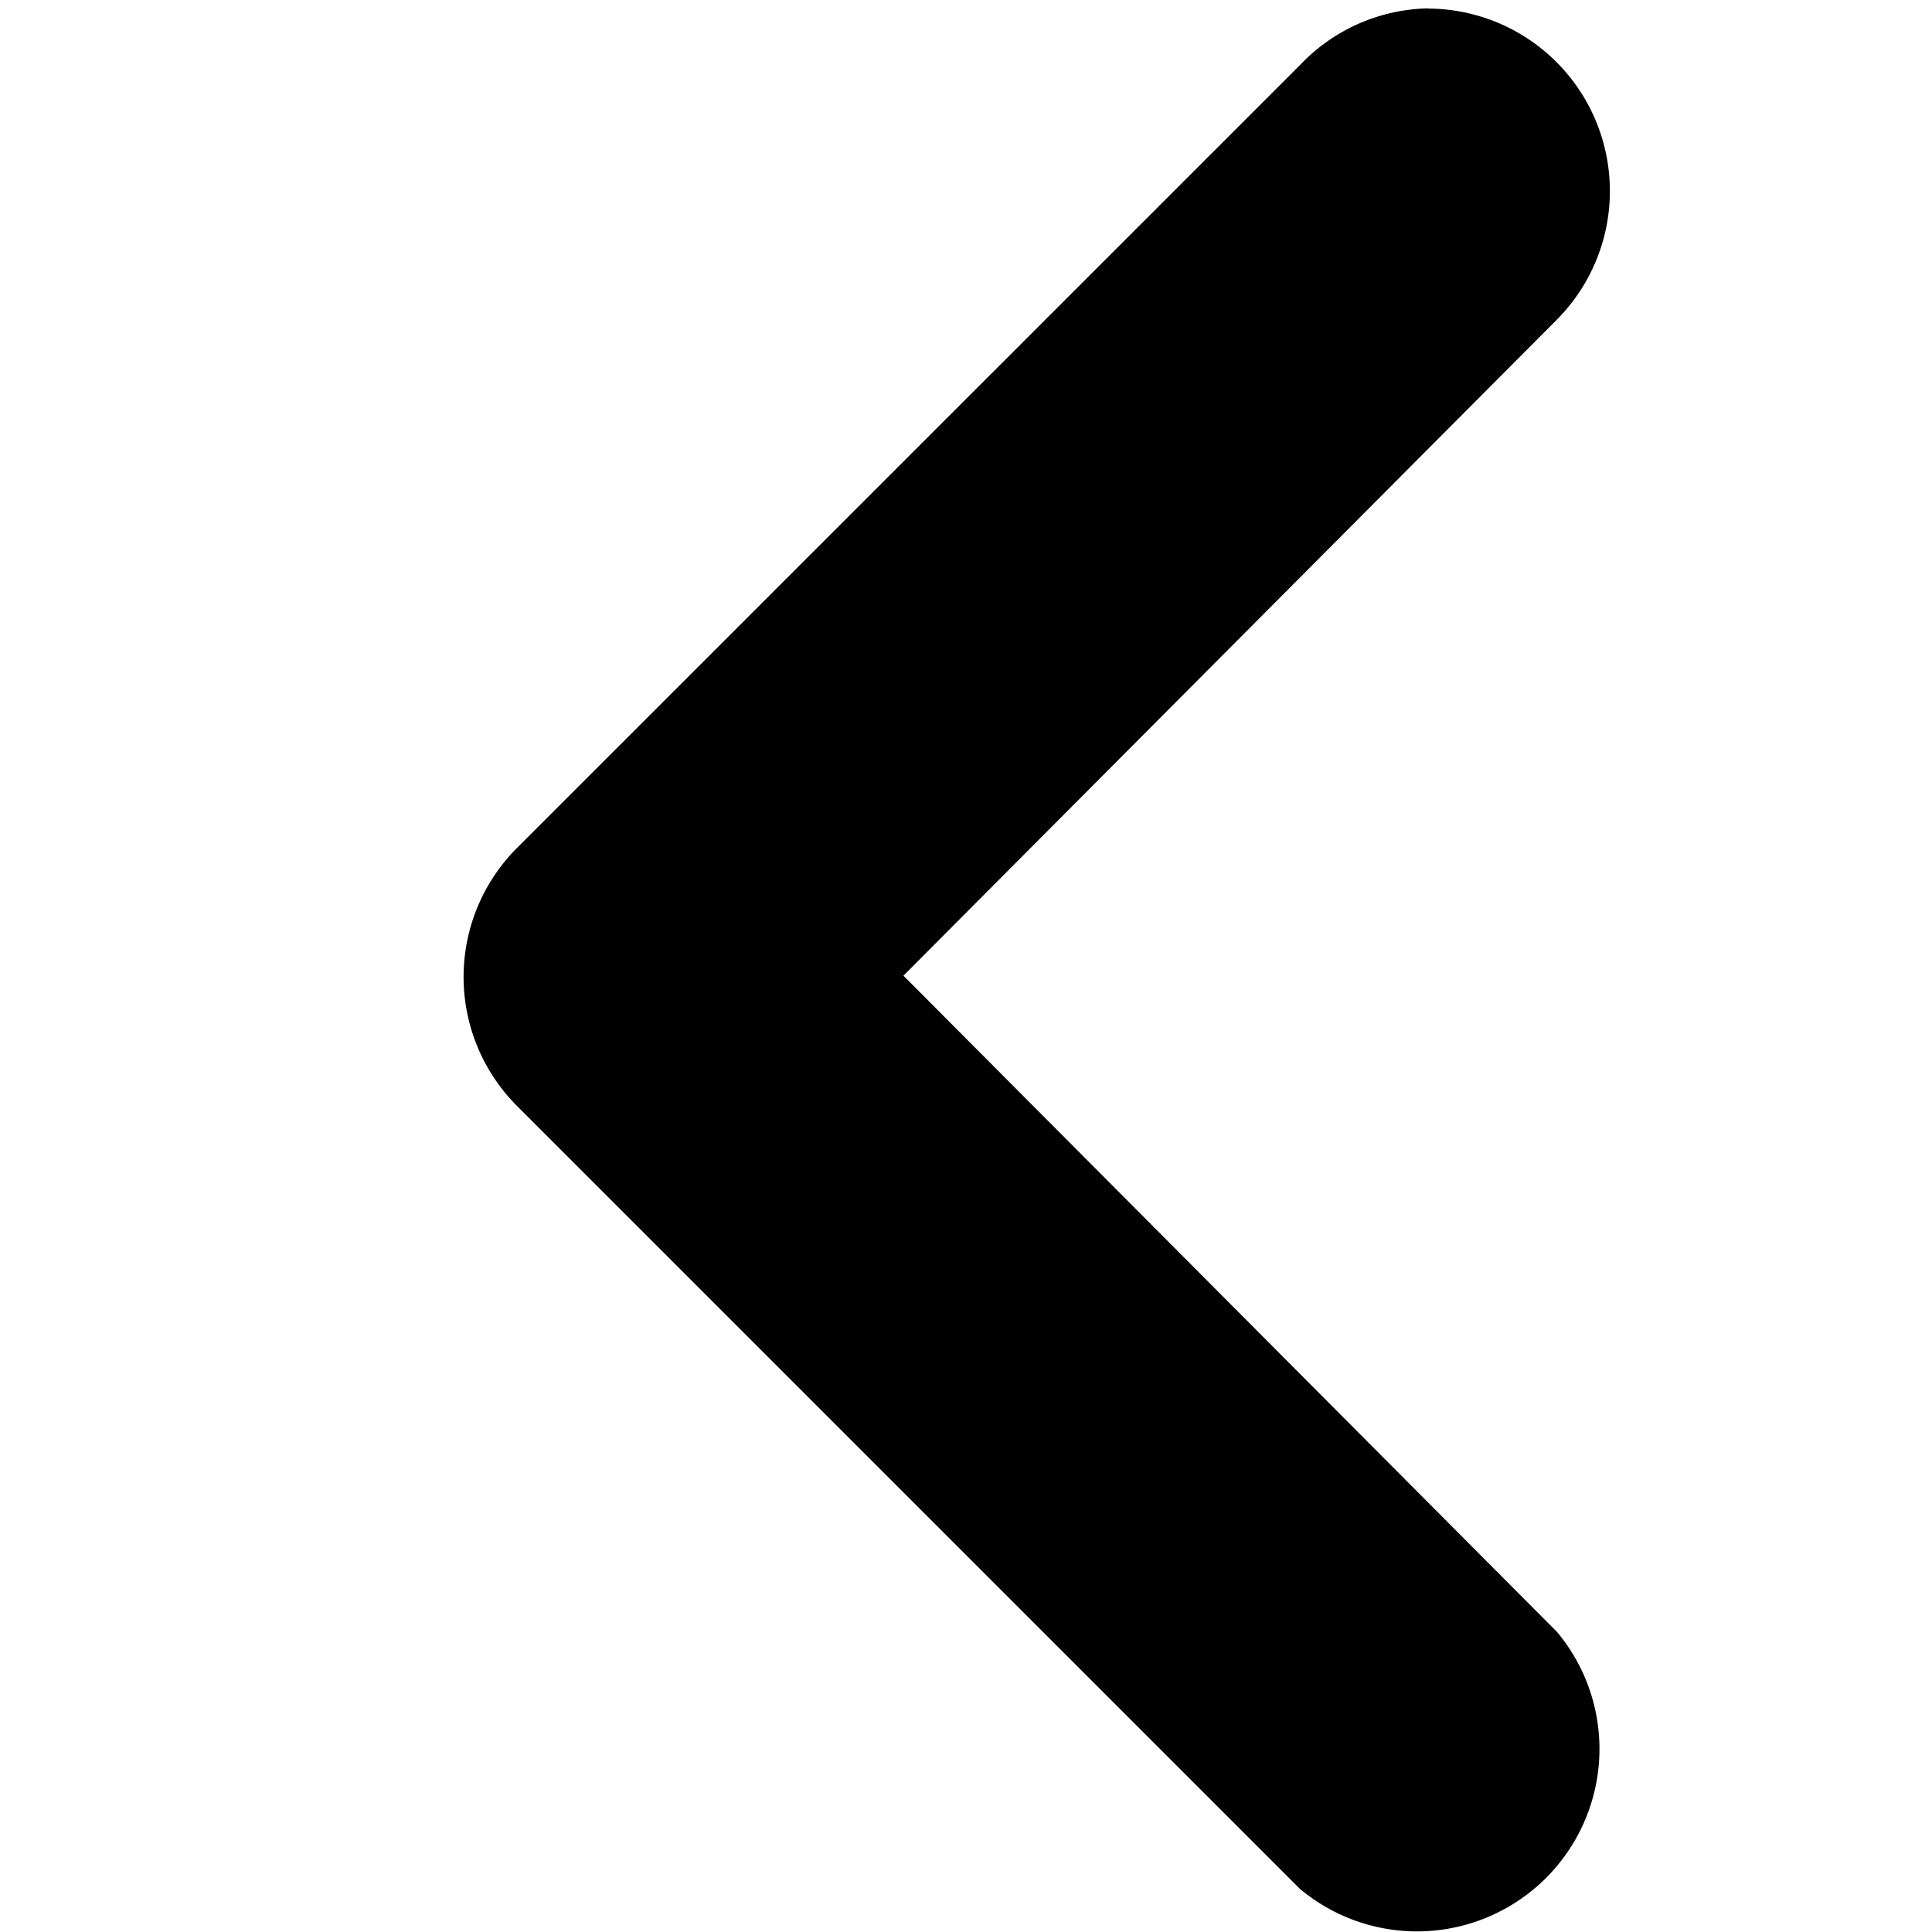 <svg width="18" height="18" viewBox="0 0 18 18" xmlns="http://www.w3.org/2000/svg"><path d="M13.31.08a1.7 1.7 0 0 1 1.197 2.896L8.417 9.09l6.09 6.115a1.7 1.7 0 0 1-2.395 2.394l-7.3-7.3a1.7 1.7 0 0 1 0-2.394l7.3-7.299c.312-.33.743-.52 1.197-.528z" fill-rule="nonzero" /></svg>